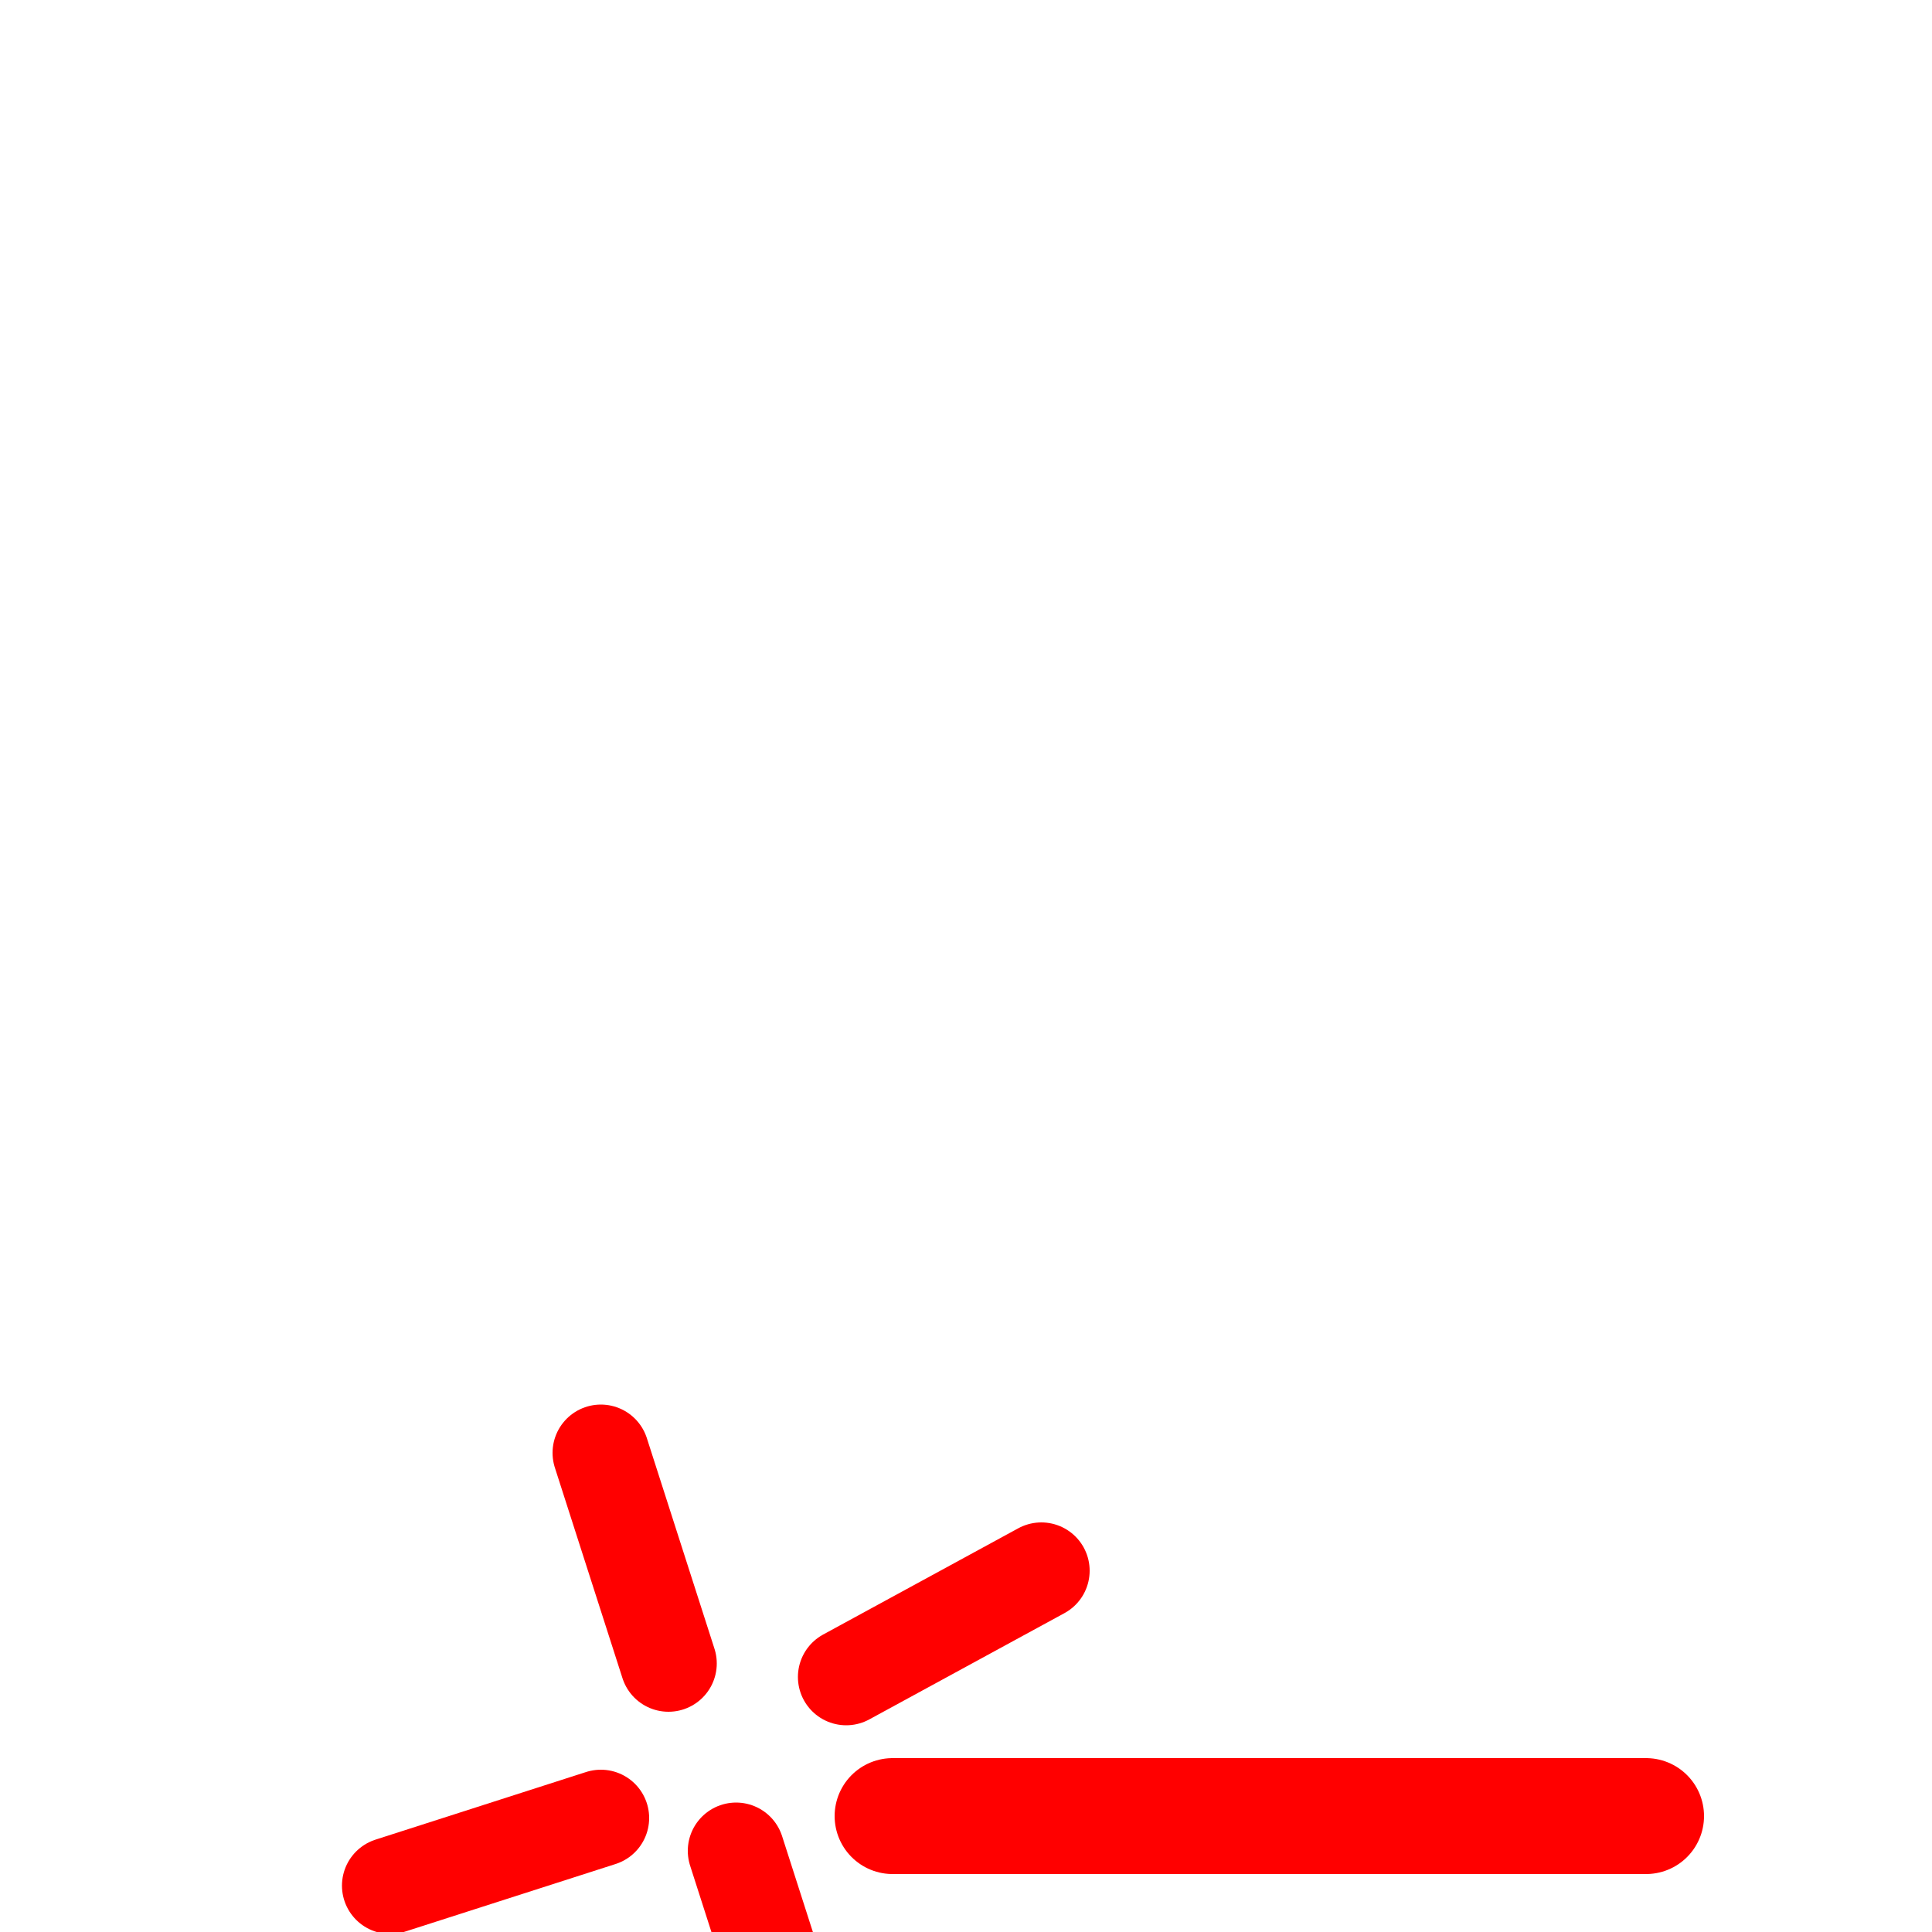 <?xml version="1.0" encoding="utf-8"?>
<!-- Generator: Adobe Illustrator 18.1.1, SVG Export Plug-In . SVG Version: 6.00 Build 0)  -->
<!DOCTYPE svg PUBLIC "-//W3C//DTD SVG 1.1//EN" "http://www.w3.org/Graphics/SVG/1.1/DTD/svg11.dtd">
<svg version="1.1" id="Layer_1" xmlns="http://www.w3.org/2000/svg" xmlns:xlink="http://www.w3.org/1999/xlink" x="0px" y="0px"
	 viewBox="0 0 100 100" enable-background="new 0 0 100 100" xml:space="preserve">
<line fill="none" stroke="#FF0000" stroke-width="6" stroke-linecap="round" stroke-miterlimit="10" x1="46.2" y1="94" x2="85.2" y2="94"/>
<line fill="none" stroke="#FF0000" stroke-width="5" stroke-linecap="round" stroke-miterlimit="10" x1="34.6" y1="86.1" x2="31.1" y2="75.2"/>
<line fill="none" stroke="#FF0000" stroke-width="5" stroke-linecap="round" stroke-miterlimit="10" x1="31.1" y1="94.1" x2="20.2" y2="97.6"/>
<line fill="none" stroke="#FF0000" stroke-width="5" stroke-linecap="round" stroke-miterlimit="10" x1="41.6" y1="106.7" x2="38.1" y2="95.8"/>
<line fill="none" stroke="#FF0000" stroke-width="5" stroke-linecap="round" stroke-miterlimit="10" x1="43.8" y1="86.8" x2="53.9" y2="81.3"/>
</svg>
